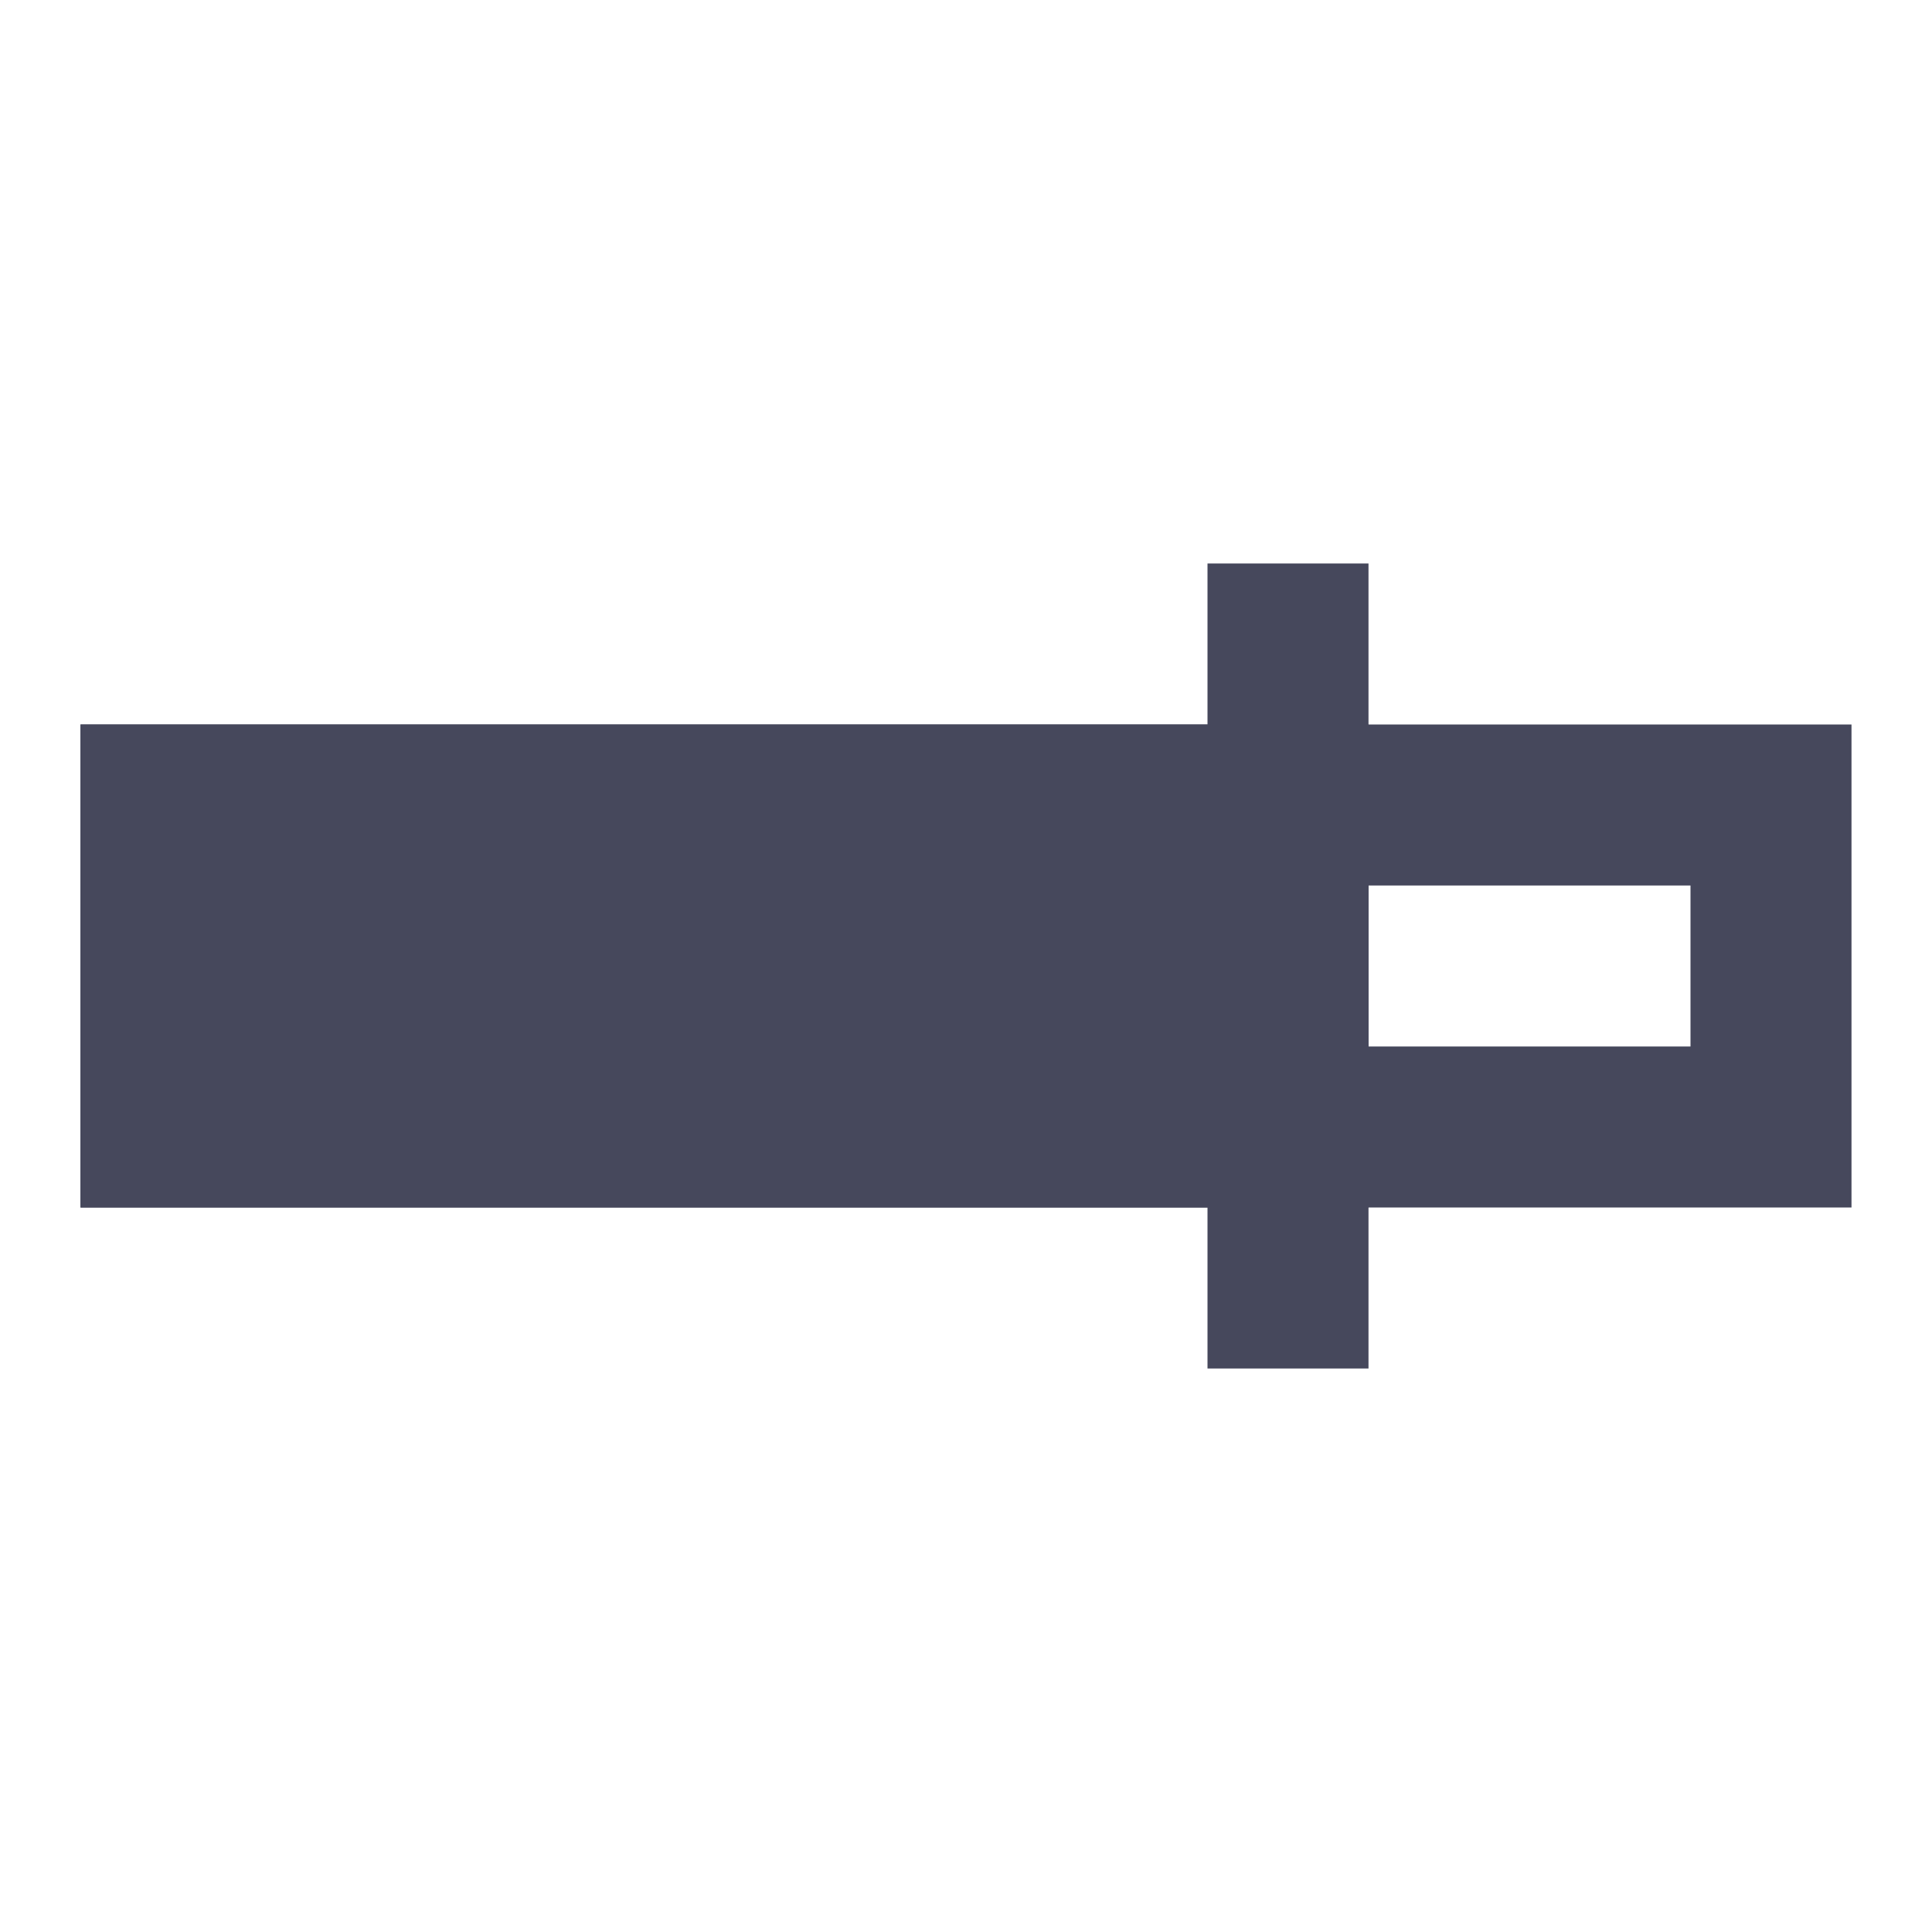 <svg width="24" height="24" viewBox="0 0 24 24" fill="none" xmlns="http://www.w3.org/2000/svg">
<path fill-rule="evenodd" clip-rule="evenodd" d="M21 11H3V13H21V11ZM1 9V15H23V9H1Z" fill="#46485C"/>
<path d="M1 9H17V15H1V9Z" fill="#46485C"/>
<path d="M15 7H17V17H15V7Z" fill="#46485C"/>
</svg>
